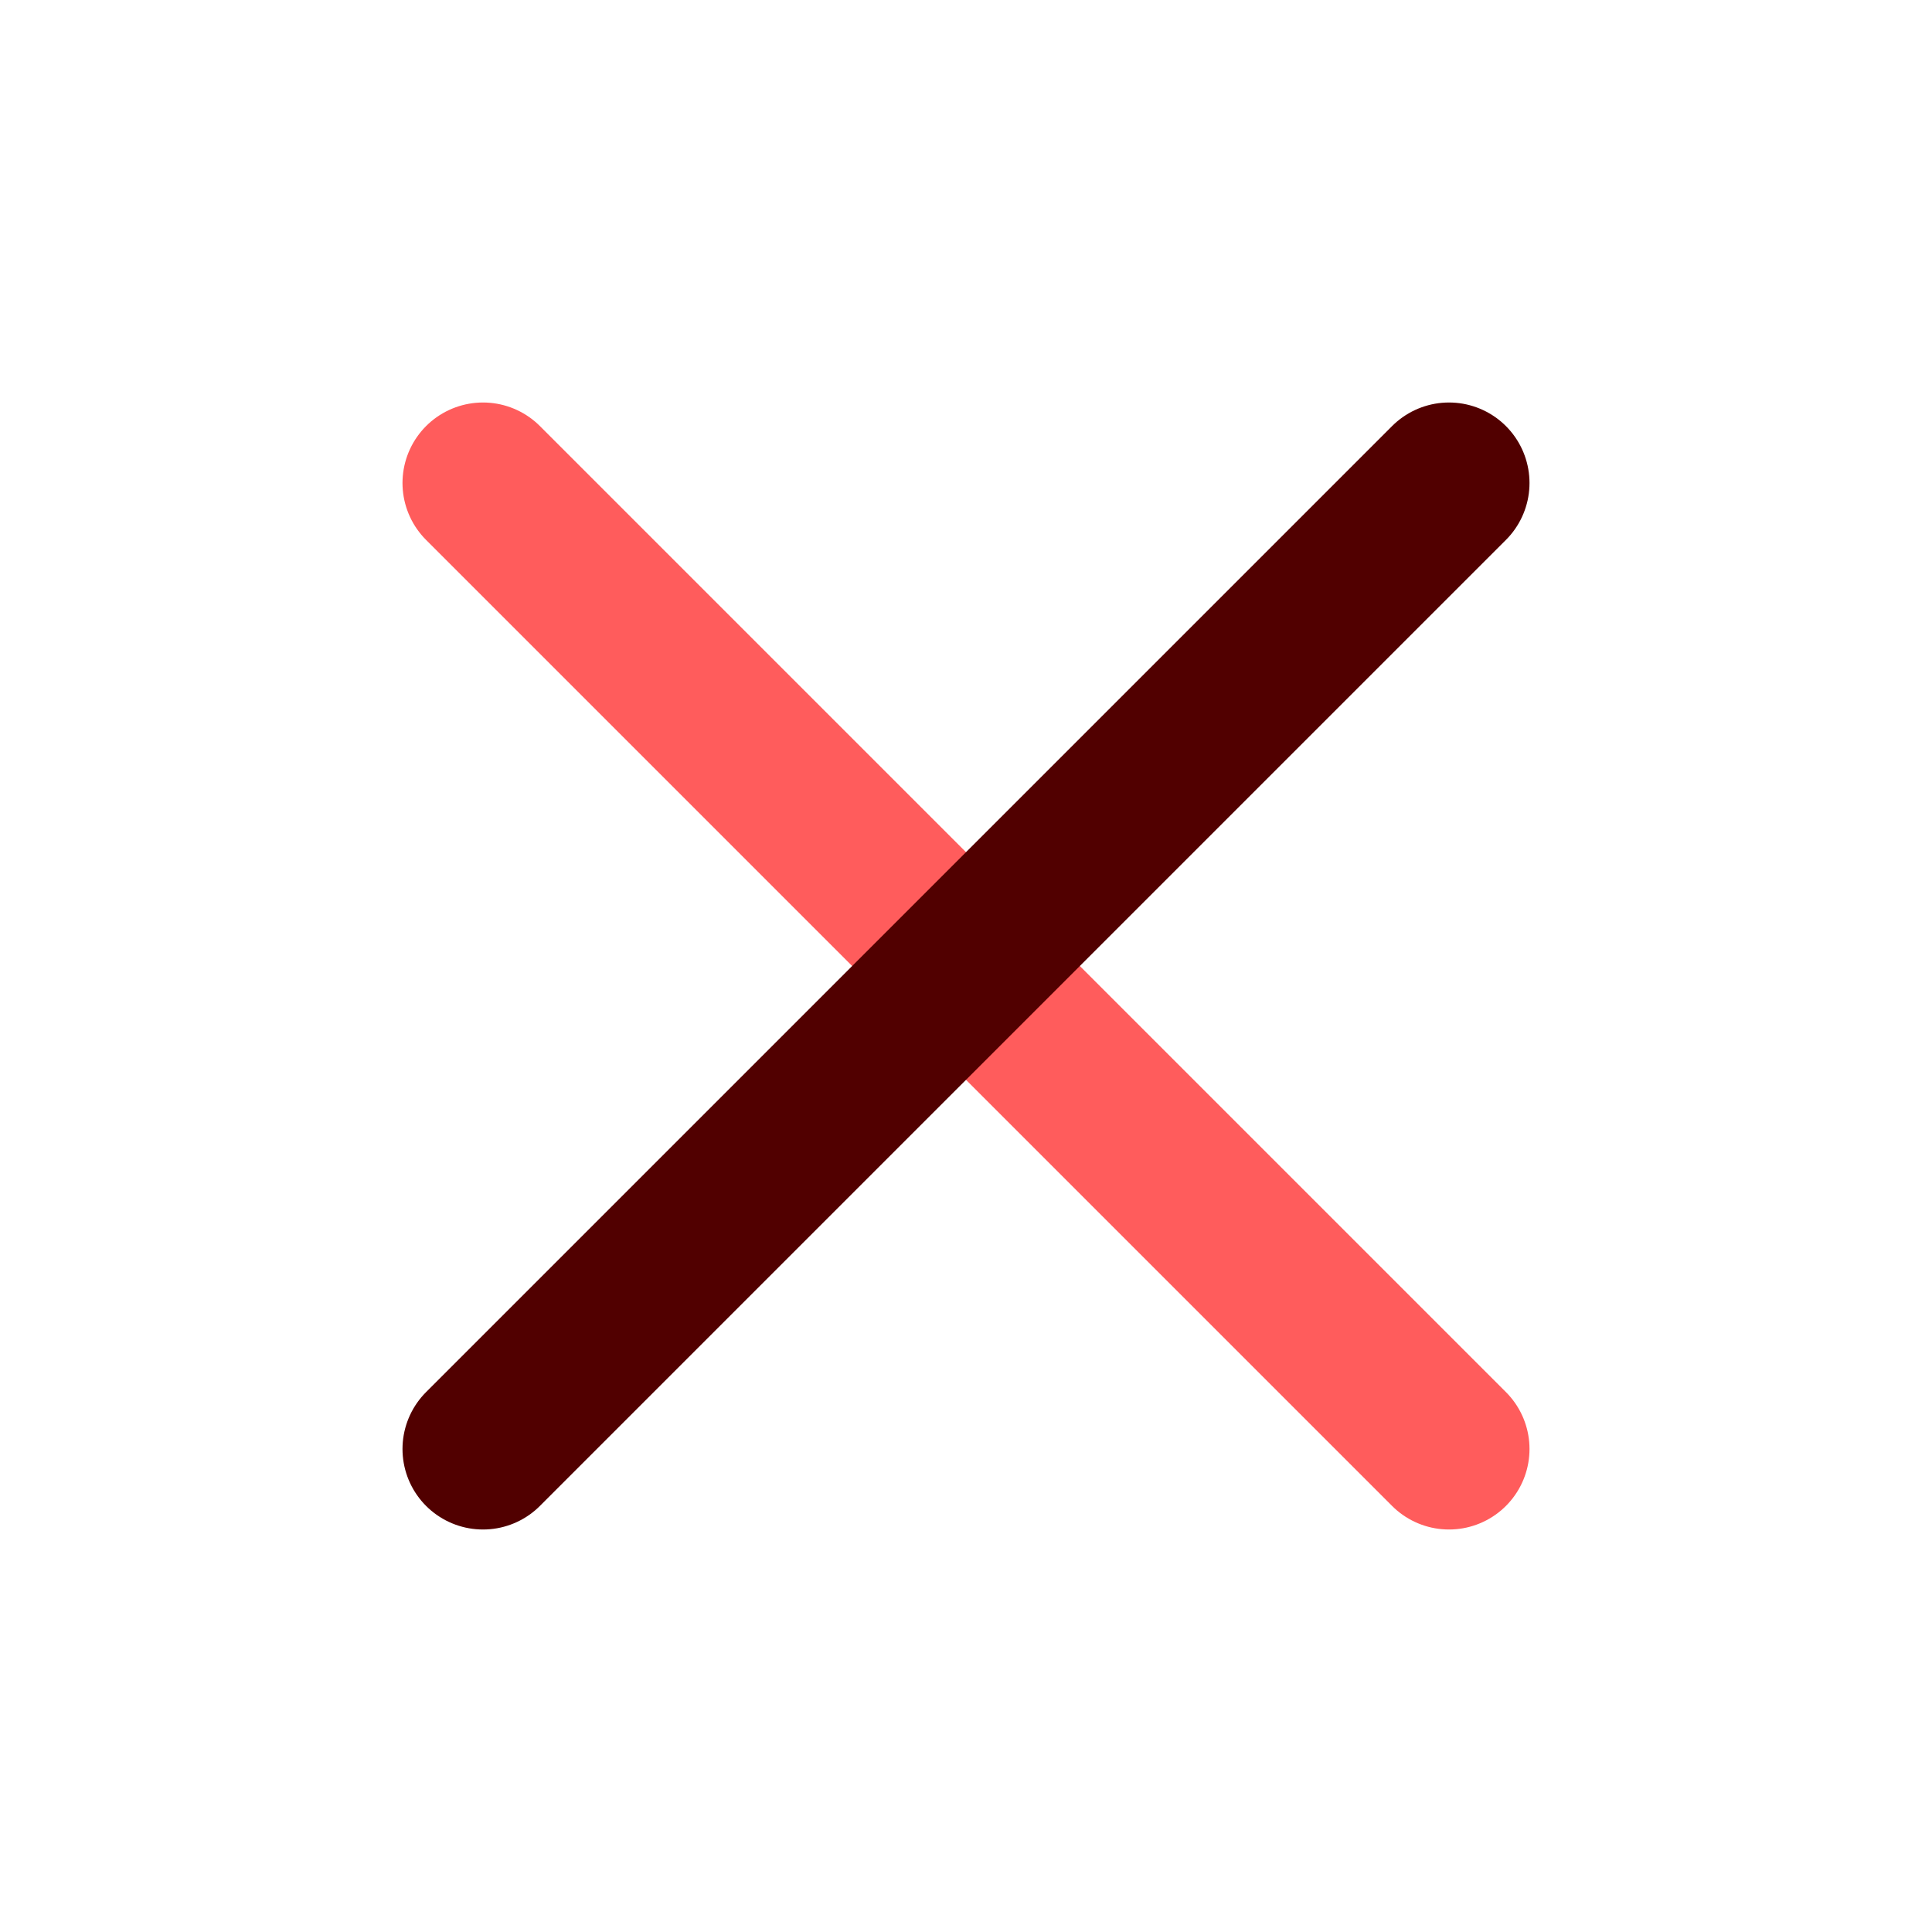 <svg width="24" height="24" viewBox="0 0 24 24" fill="none" xmlns="http://www.w3.org/2000/svg">
<path d="M18 18L6 6" stroke="#FF5C5C" stroke-width="2" stroke-linecap="round" stroke-linejoin="round"/>
<path d="M18 6L6 18" stroke="#510000" stroke-width="2" stroke-linecap="round" stroke-linejoin="round"/>
</svg>
